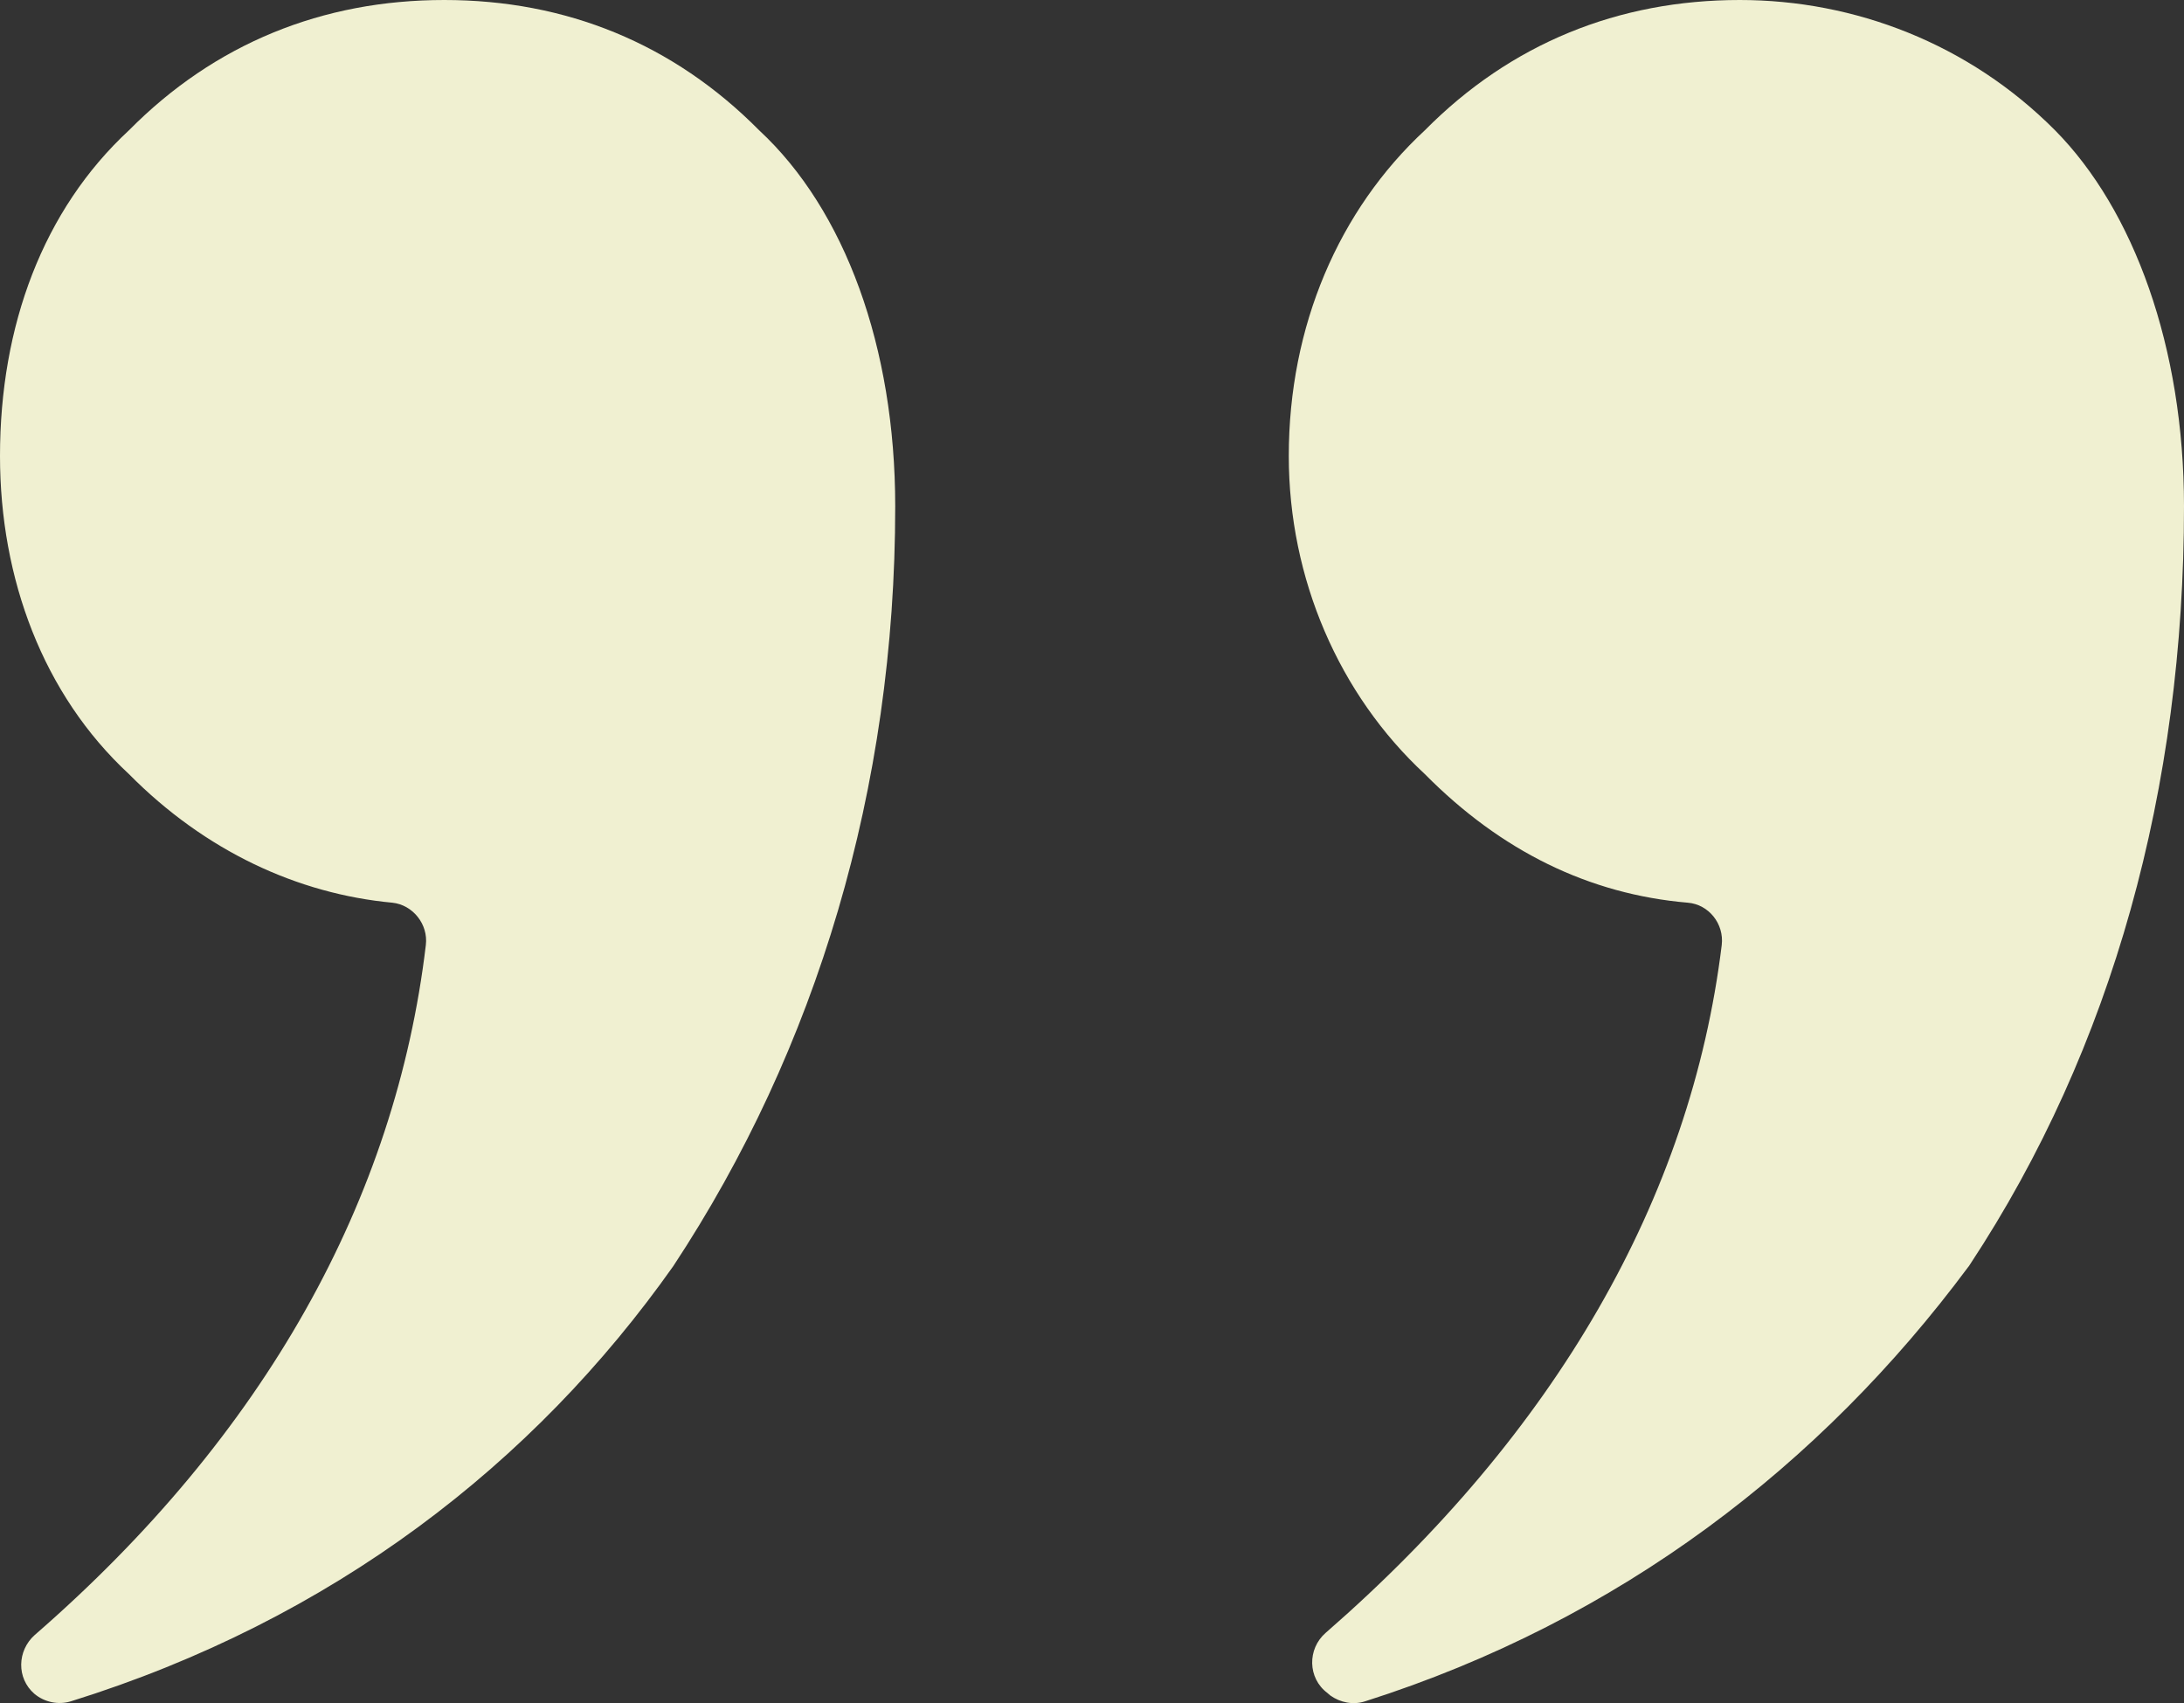 <svg width="59" height="46" viewBox="0 0 59 46" fill="none" xmlns="http://www.w3.org/2000/svg">
<rect x="0" y="0" width="59" height="46" fill="#333333" stroke="none"/>
<path d="M0 12.316C0 8.797 1.165 5.667 3.484 3.519C5.803 1.177 8.71 0 12.001 0C15.293 0 18.189 1.177 20.508 3.519C22.826 5.667 24.184 9.38 24.184 13.676C24.184 21.297 22.057 28.335 18.189 34.196C14.422 39.531 8.993 43.747 1.912 45.952C1.572 46.055 1.199 45.975 0.928 45.747C0.441 45.324 0.464 44.581 0.939 44.159C7.171 38.743 10.689 32.379 11.504 25.524C11.572 24.964 11.153 24.439 10.599 24.381C8.042 24.142 5.543 22.988 3.484 20.908C1.165 18.76 0 15.63 0 12.316ZM34.816 12.316C34.816 8.797 36.174 5.667 38.492 3.519C40.811 1.177 43.718 0 46.999 0C50.098 0 53.186 1.177 55.516 3.519C57.643 5.667 59 9.38 59 13.676C59 21.274 57.077 28.3 53.22 34.15C53.197 34.184 53.186 34.207 53.163 34.23C49.204 39.554 43.775 43.759 36.875 45.952C36.558 46.055 36.208 45.987 35.936 45.792L35.857 45.724C35.325 45.324 35.314 44.536 35.812 44.102C42.022 38.697 45.675 32.368 46.512 25.524C46.58 24.953 46.162 24.427 45.596 24.381C42.927 24.153 40.551 22.988 38.492 20.908C36.174 18.76 34.816 15.63 34.816 12.316Z" fill="#F0F0D1"/>
</svg>

